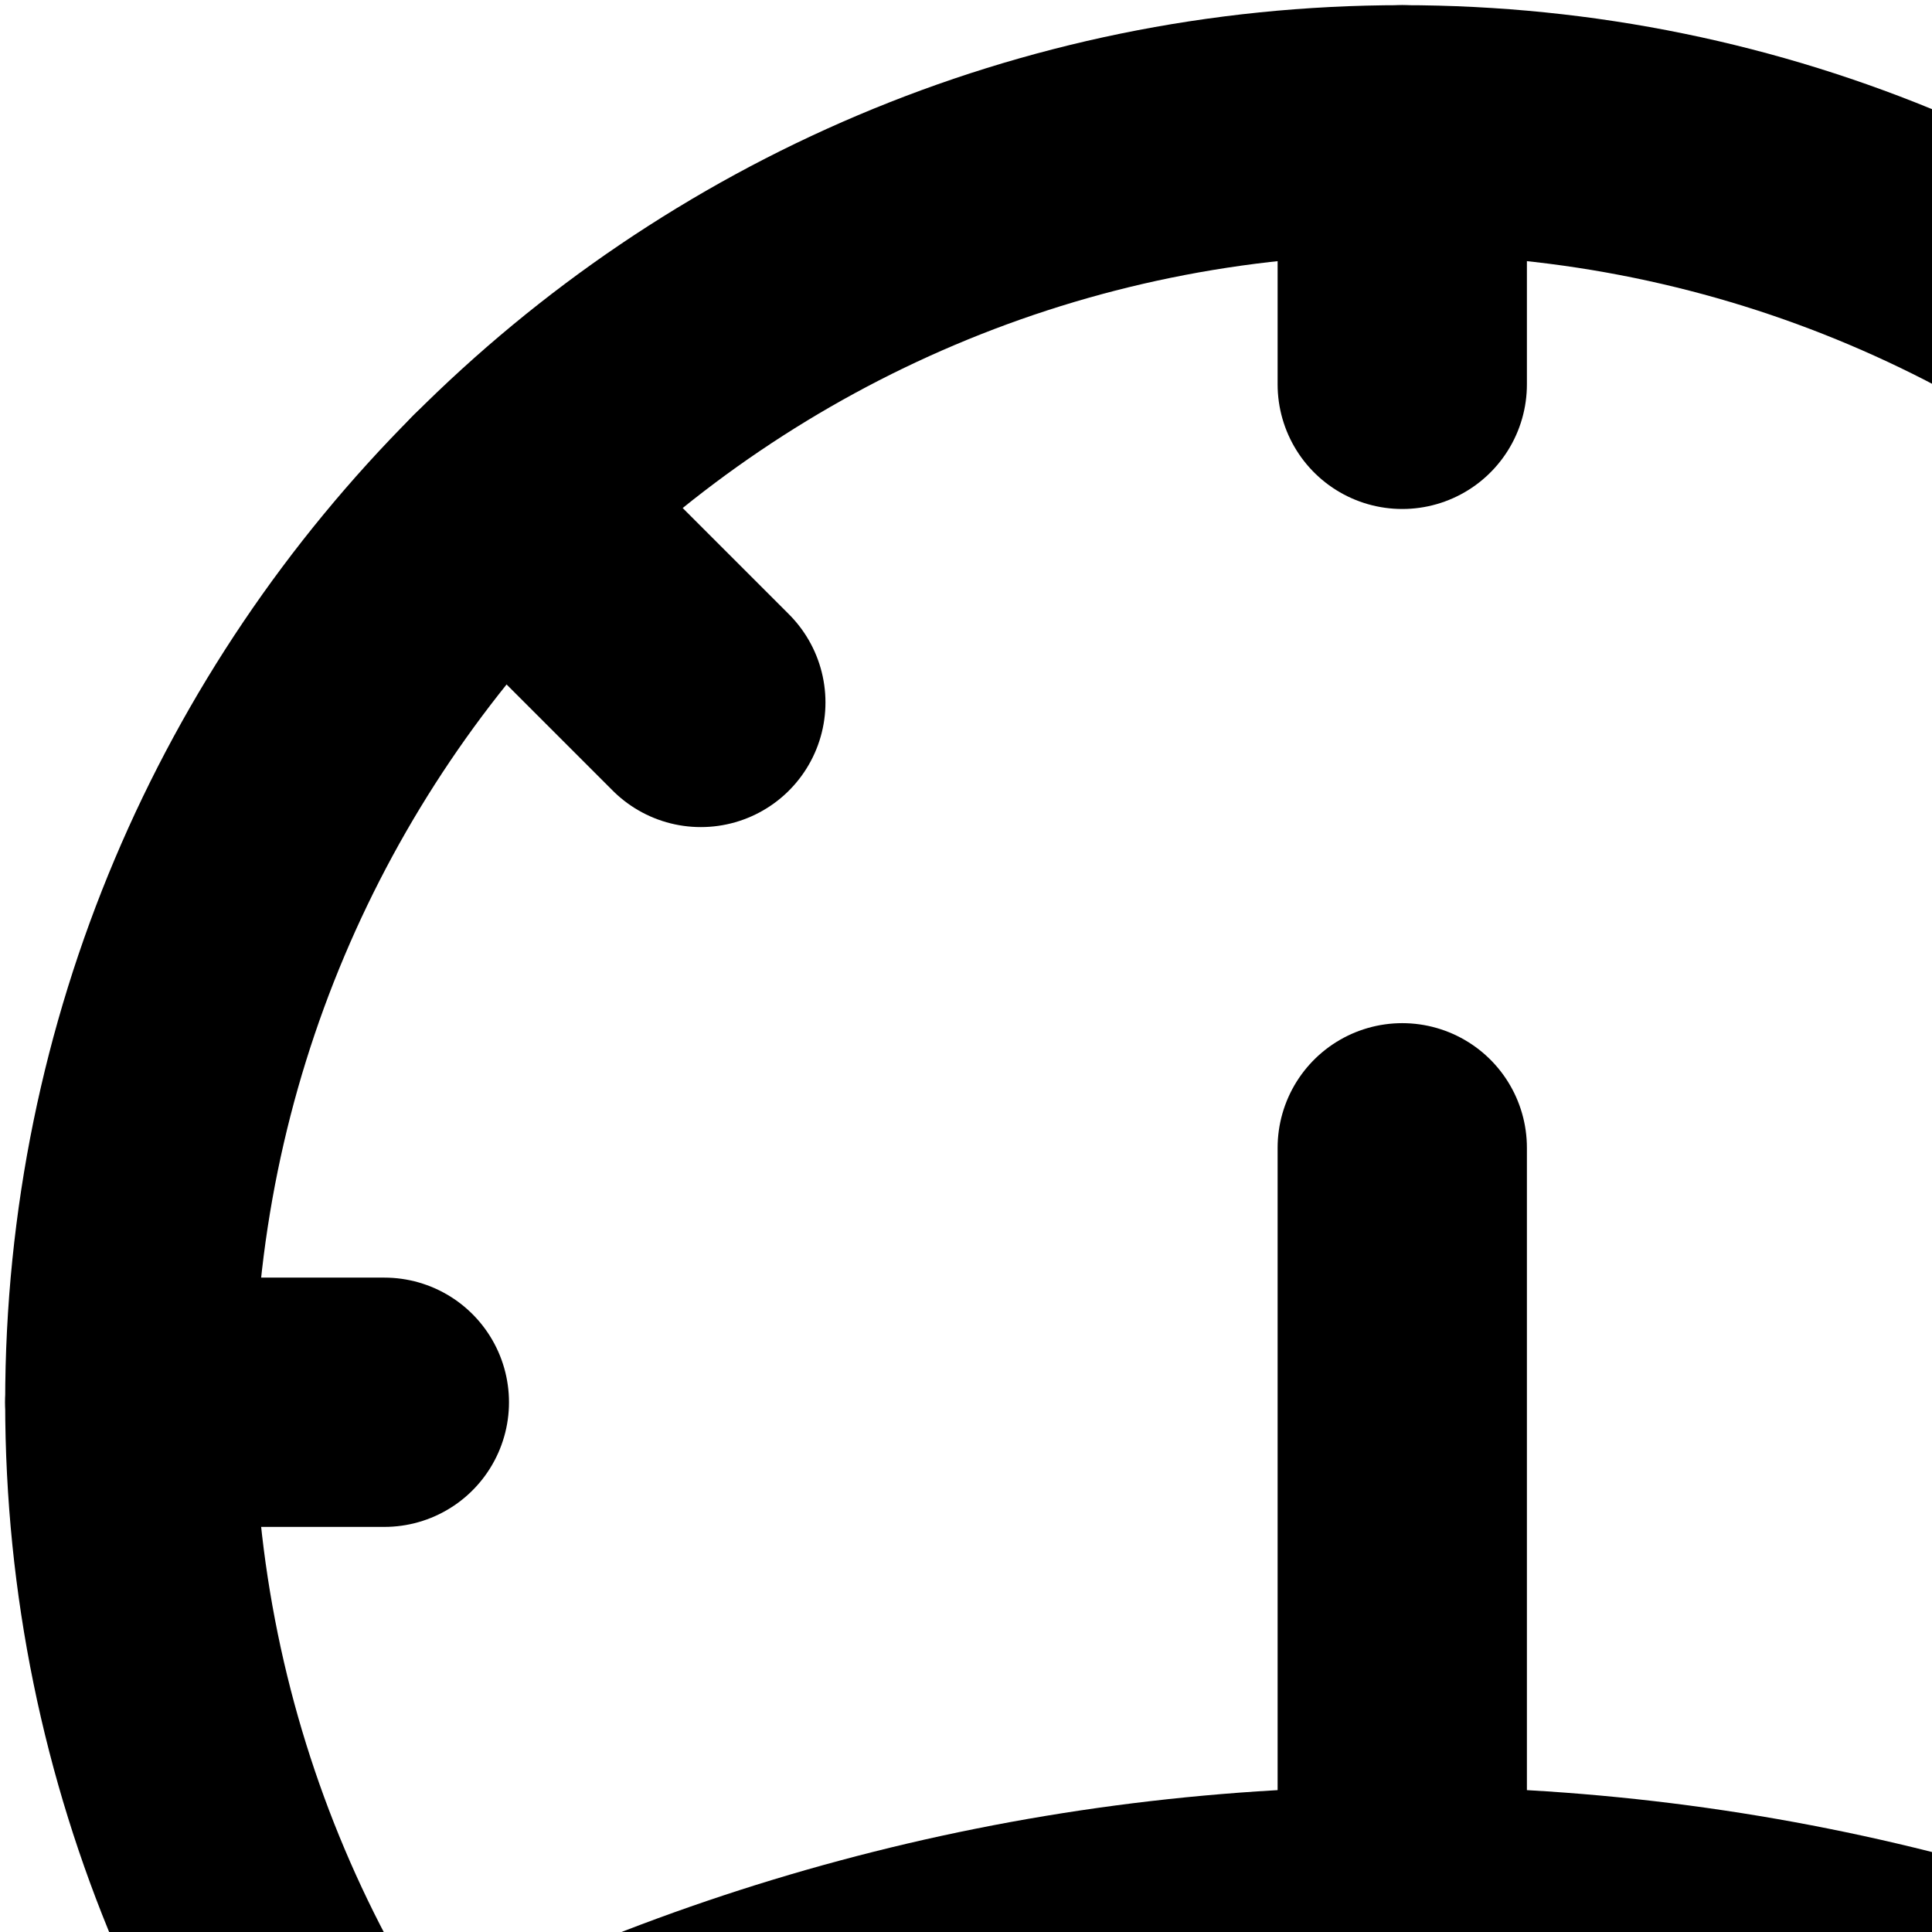 <svg width="31" height="31" viewBox="0 0 31 31" fill="none" xmlns="http://www.w3.org/2000/svg">
<path d="M22.5 42.917C33.776 42.917 42.917 33.776 42.917 22.5C42.917 16.869 40.637 11.77 36.95 8.076C33.254 4.374 28.145 2.083 22.5 2.083C16.856 2.083 11.746 4.374 8.051 8.076C4.363 11.77 2.083 16.869 2.083 22.5C2.083 33.776 11.224 42.917 22.5 42.917Z" stroke="currentColor" stroke-width="4" stroke-linecap="round" stroke-linejoin="round"/>
<path d="M2.083 22.5H6.167" stroke="currentColor" stroke-width="4" stroke-linecap="round" stroke-linejoin="round"/>
<path d="M8.05 8.076L11.245 11.271" stroke="currentColor" stroke-width="4" stroke-linecap="round" stroke-linejoin="round"/>
<path d="M22.5 2.083V6.167" stroke="currentColor" stroke-width="4" stroke-linecap="round" stroke-linejoin="round"/>
<path d="M42.917 22.5H38.834" stroke="currentColor" stroke-width="4" stroke-linecap="round" stroke-linejoin="round"/>
<path d="M36.95 8.076L33.755 11.271" stroke="currentColor" stroke-width="4" stroke-linecap="round" stroke-linejoin="round"/>
<path d="M22.5 18.417V30.667" stroke="currentColor" stroke-width="4" stroke-linecap="round" stroke-linejoin="round"/>
<path d="M38.683 34.95C34.95 39.795 29.09 42.917 22.5 42.917C15.911 42.917 10.051 39.795 6.318 34.95C11.088 32.224 16.613 30.667 22.5 30.667C28.388 30.667 33.912 32.224 38.683 34.95Z" stroke="currentColor" stroke-width="4" stroke-linecap="round" stroke-linejoin="round"/>
</svg>
